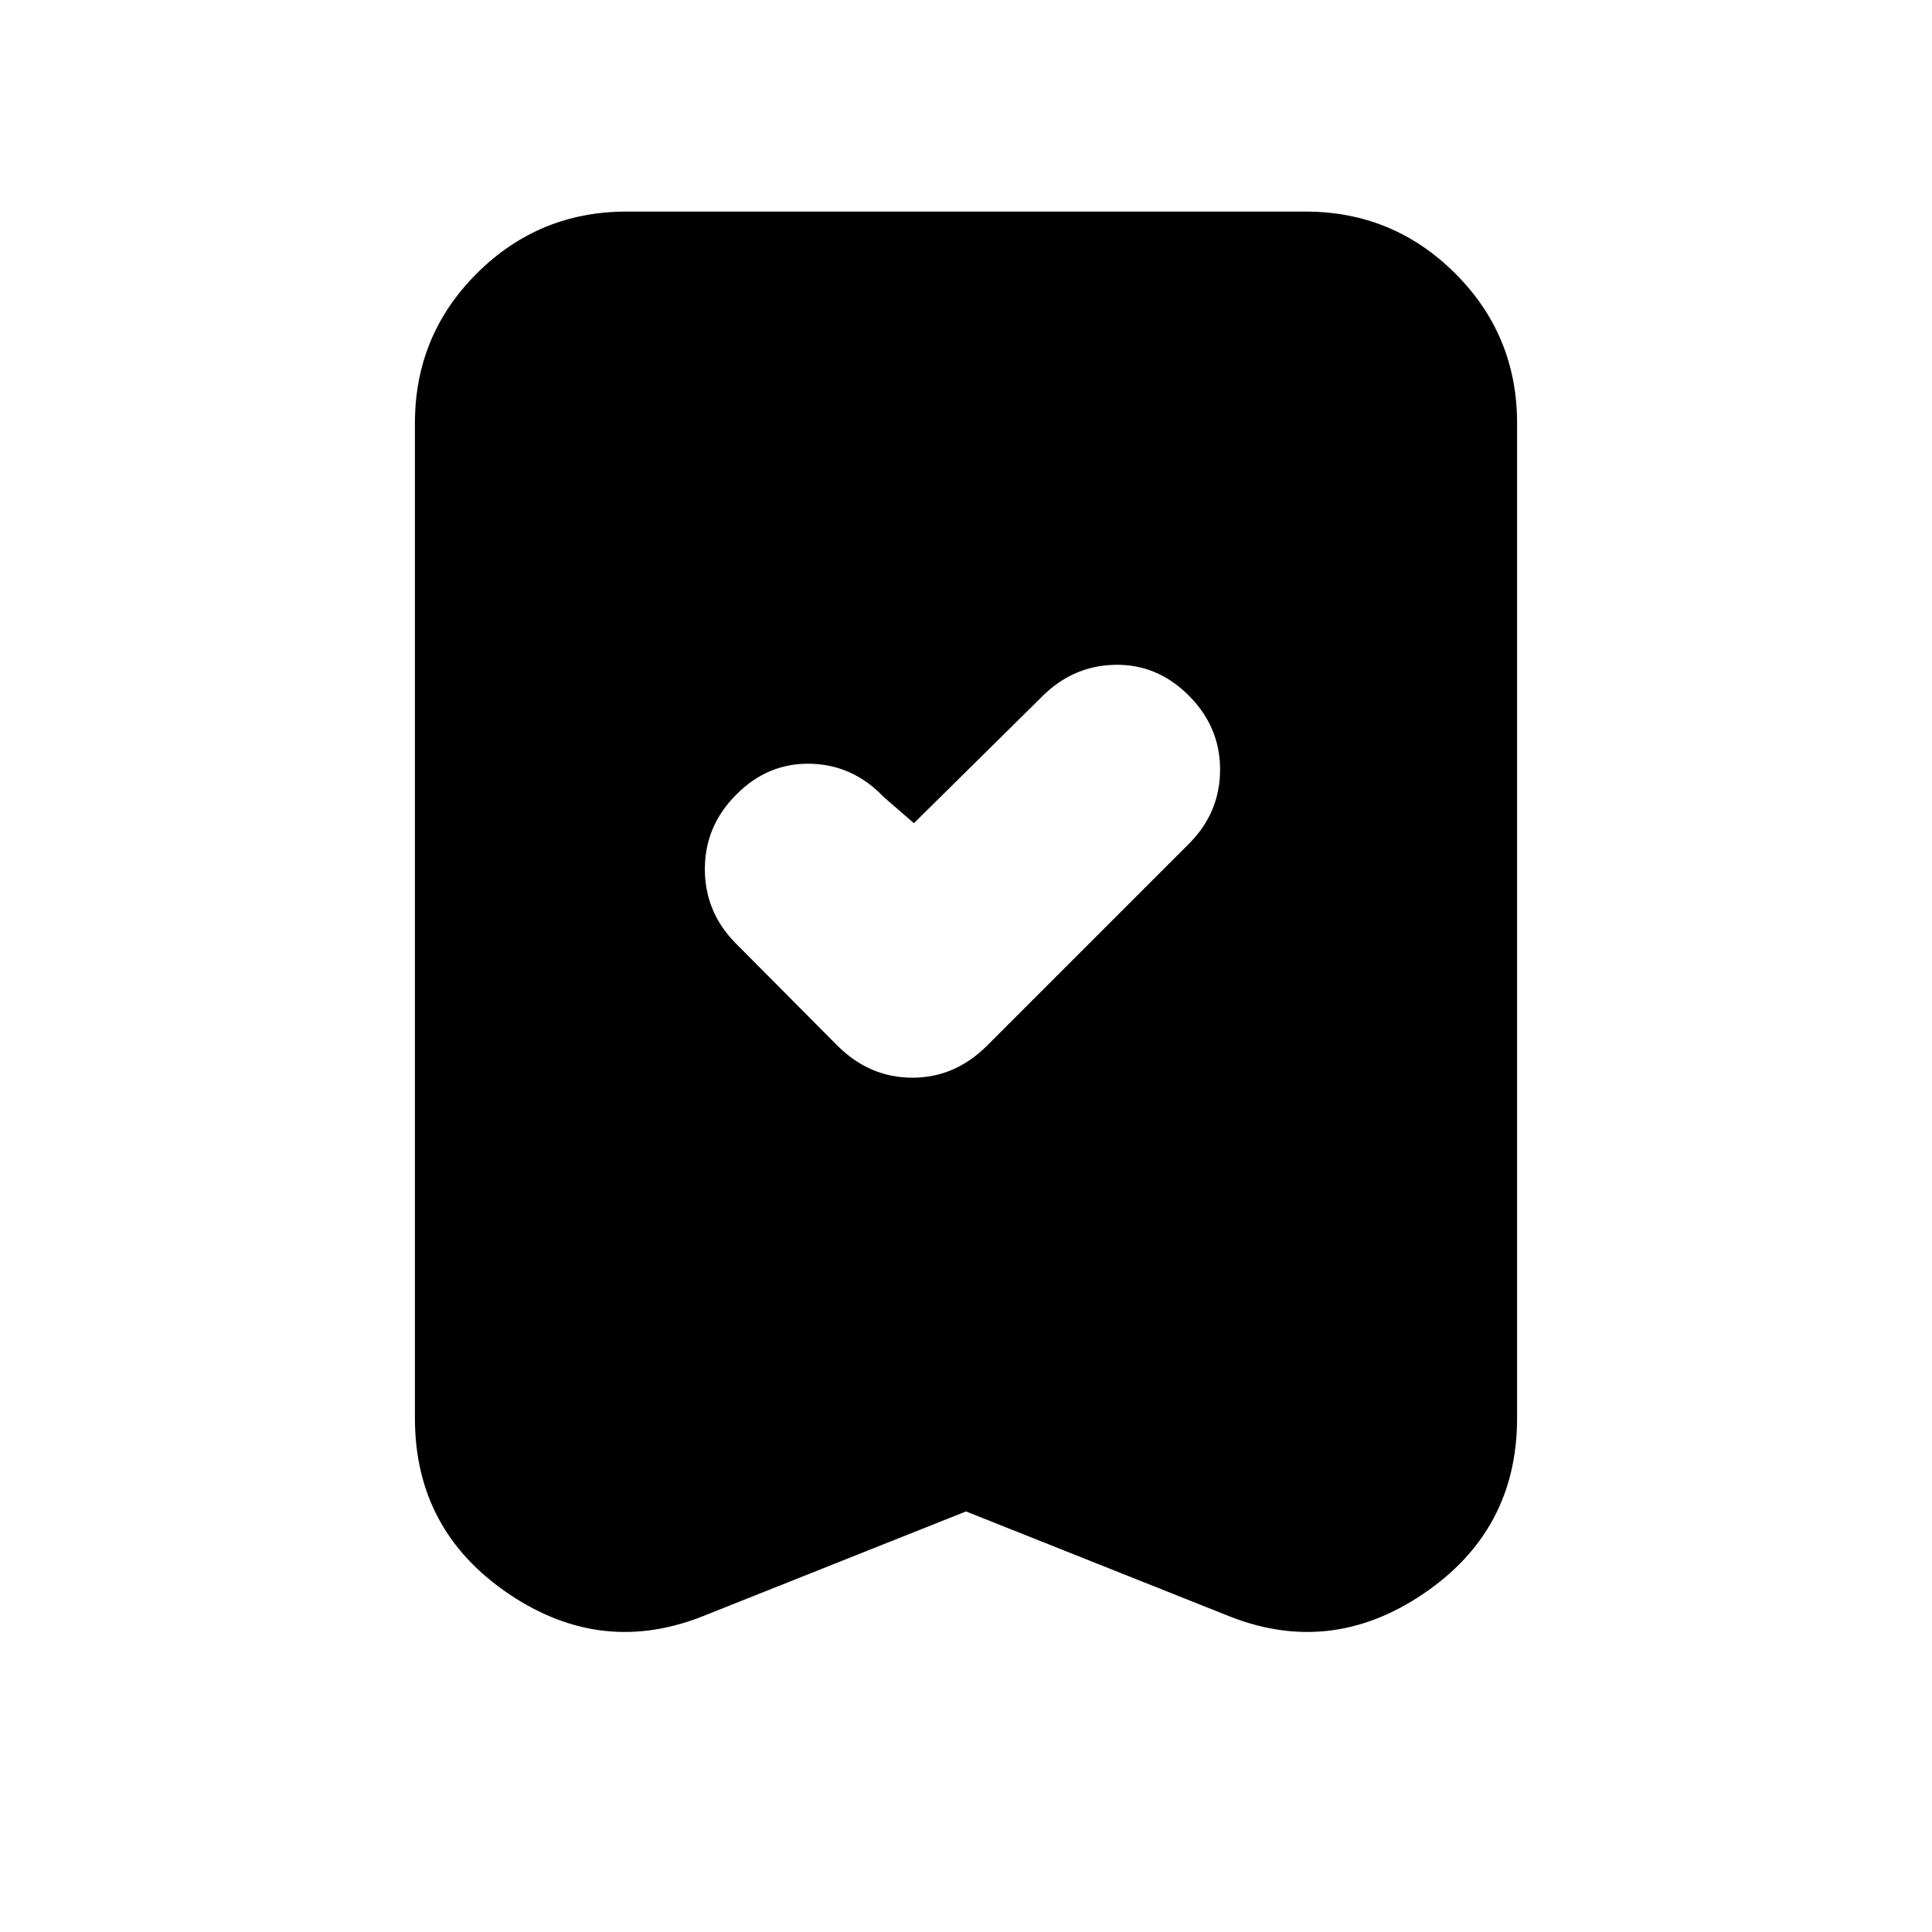 <svg xmlns="http://www.w3.org/2000/svg" height="20" viewBox="0 -960 960 960" width="20"><path d="m454.11-550.96-15.09-13.08Q423.83-580 402.73-580.5t-36.77 15.22q-15.72 15.62-15.72 37.1 0 21.48 15.44 37.02l50.58 50.89q15.92 15.77 37.1 15.77t37.14-15.96l100.15-100.15q15.48-15.35 15.6-36.73.12-21.38-15.6-37.09-15.72-15.72-36.83-15.22-21.12.5-36.47 16.22l-63.24 62.47ZM480-208.98l-129.02 51.37q-51.35 21.2-98.08-10.34-46.73-31.53-46.73-87.35v-494.4q0-43.8 30.81-74.49 30.8-30.68 74.37-30.68h337.3q43.57 0 74.37 30.68 30.81 30.69 30.81 74.49v494.4q0 55.82-46.73 87.35-46.73 31.54-98.08 10.34L480-208.98Z"/></svg>